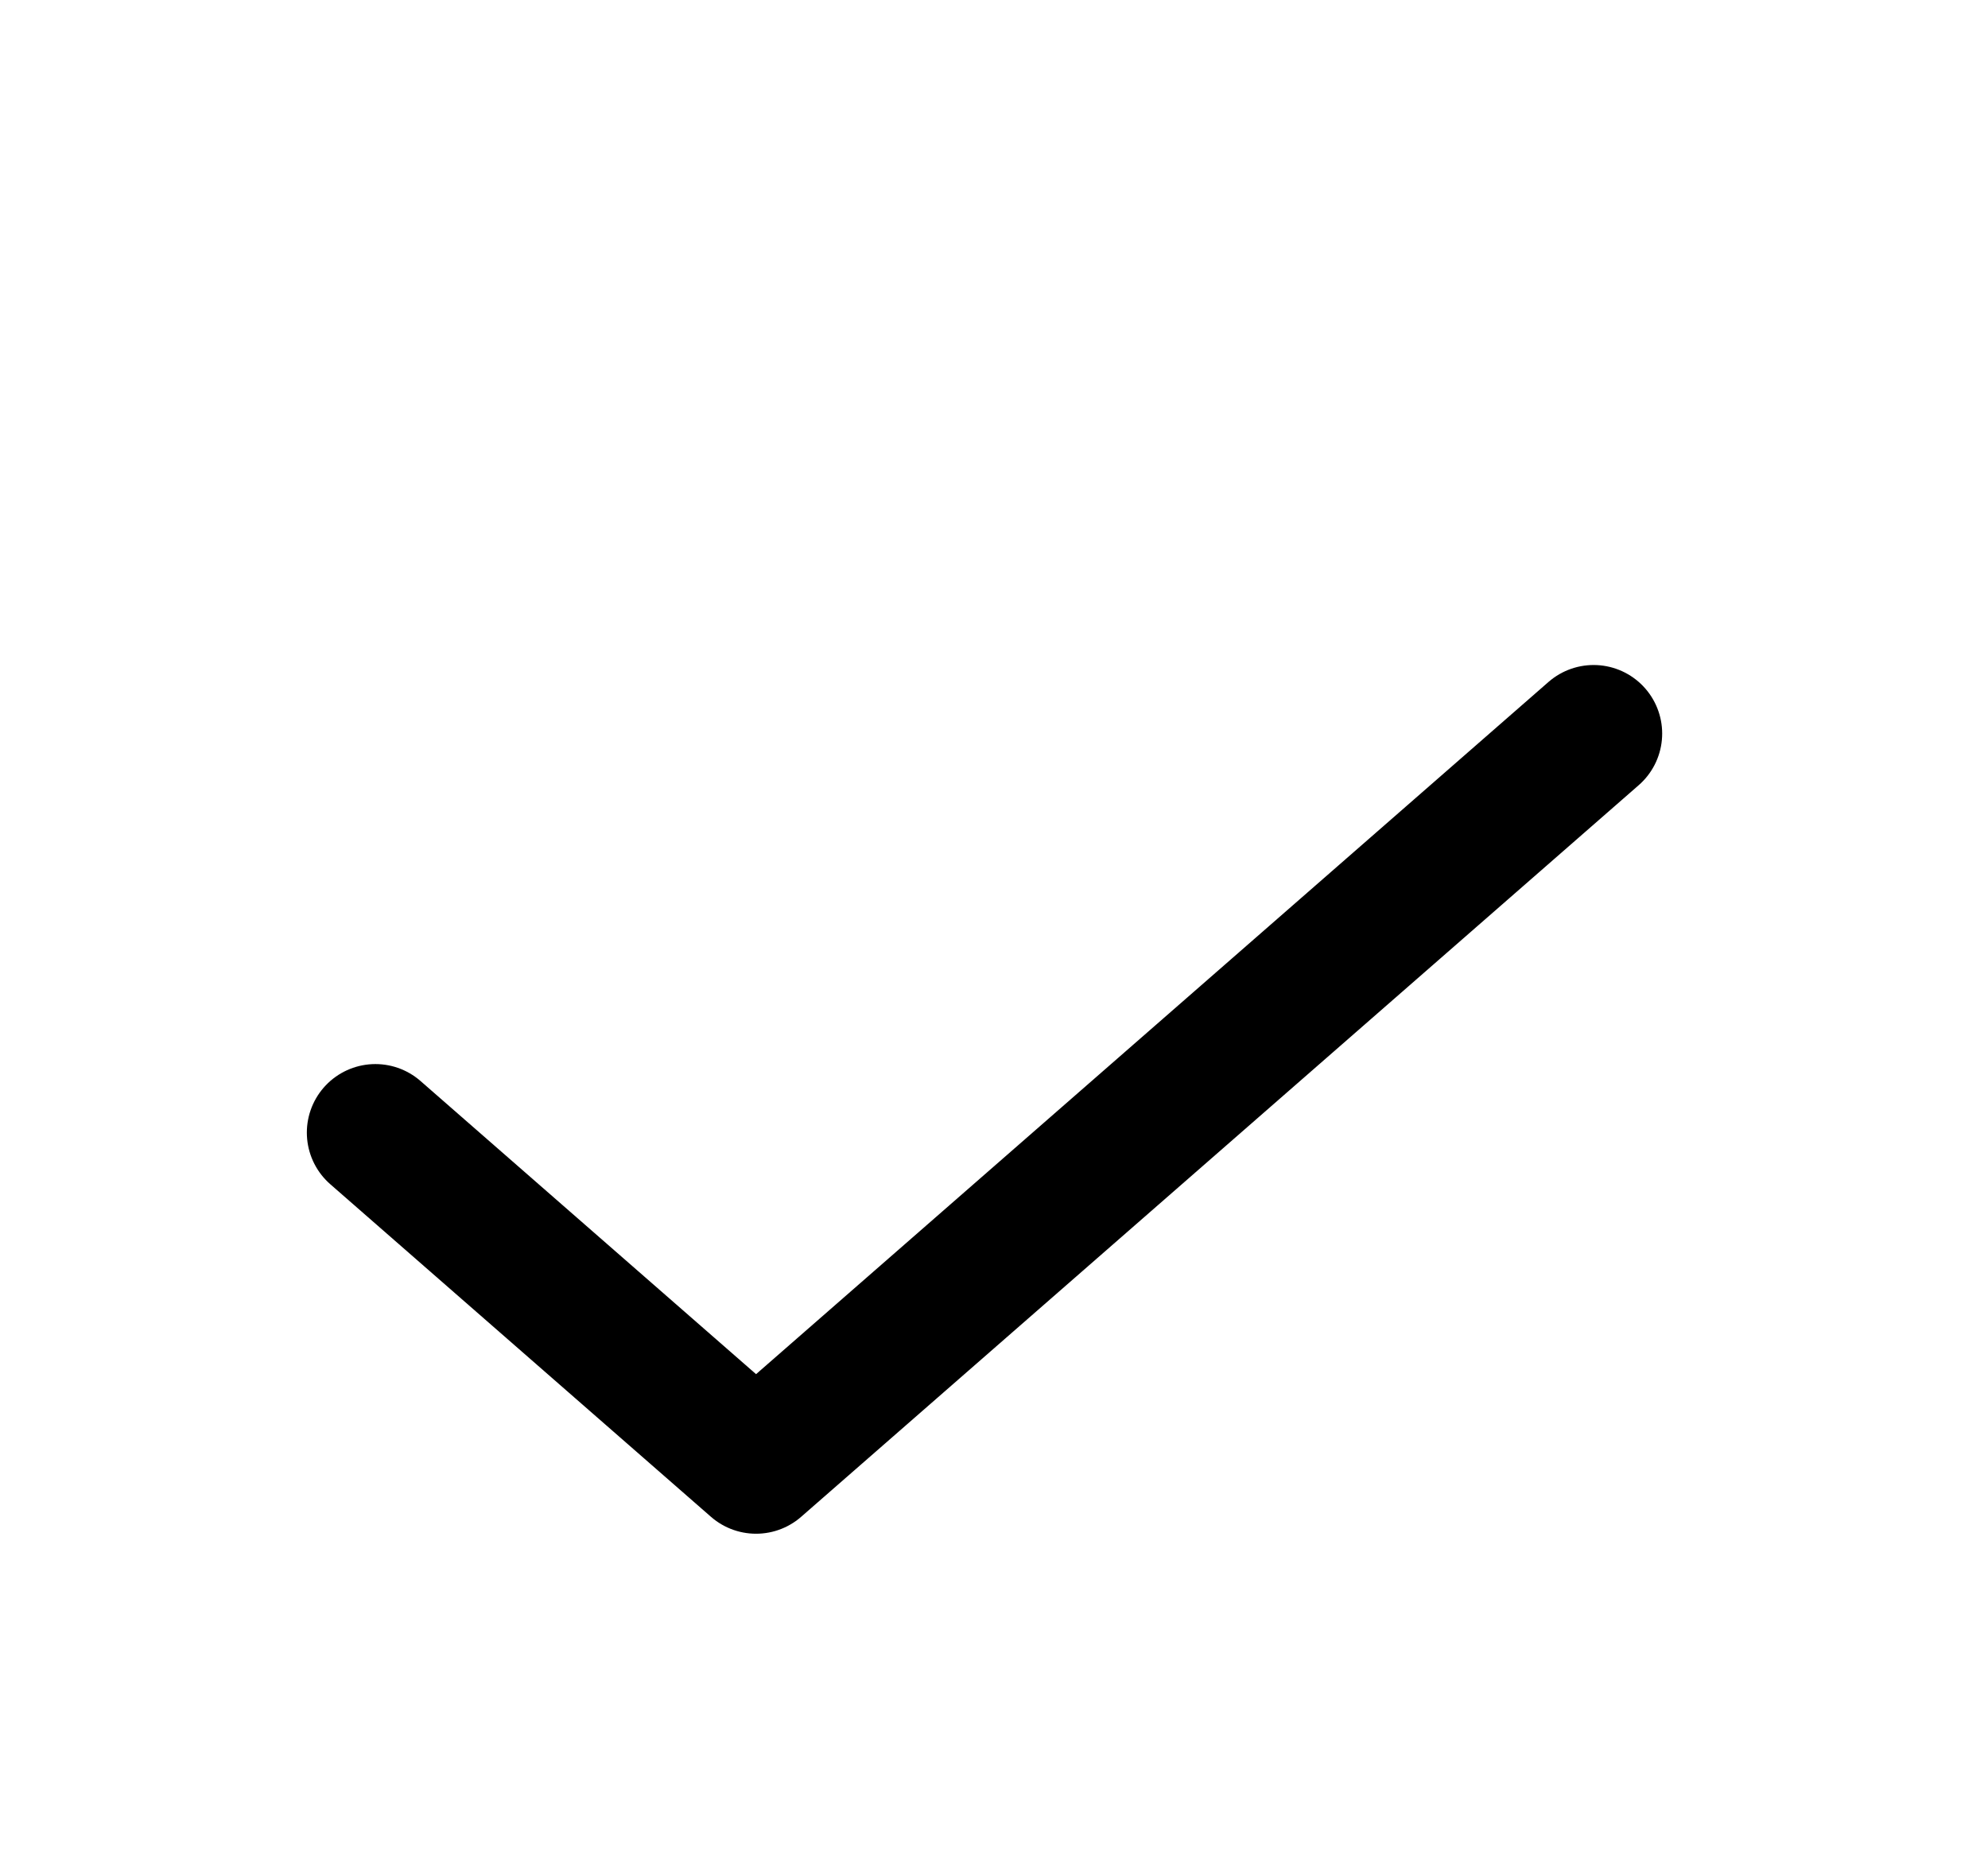 <svg width="29" height="27" viewBox="0 0 29 27" fill="none" xmlns="http://www.w3.org/2000/svg">
<g filter="url(#filter0_d_335_203)">
<path d="M23.247 6.702L11.029 17.376L5.476 12.524" stroke="black" stroke-width="2" stroke-linecap="round" stroke-linejoin="round"/>
</g>
<defs>
<filter id="filter0_d_335_203" x="-2.967" y="0.88" width="34.657" height="31.289" filterUnits="userSpaceOnUse" color-interpolation-filters="sRGB">
<feFlood flood-opacity="0" result="BackgroundImageFix"/>
<feColorMatrix in="SourceAlpha" type="matrix" values="0 0 0 0 0 0 0 0 0 0 0 0 0 0 0 0 0 0 127 0" result="hardAlpha"/>
<feOffset dy="4"/>
<feGaussianBlur stdDeviation="2"/>
<feComposite in2="hardAlpha" operator="out"/>
<feColorMatrix type="matrix" values="0 0 0 0 0 0 0 0 0 0 0 0 0 0 0 0 0 0 0.25 0"/>
<feBlend mode="normal" in2="BackgroundImageFix" result="effect1_dropShadow_335_203"/>
<feBlend mode="normal" in="SourceGraphic" in2="effect1_dropShadow_335_203" result="shape"/>
</filter>
</defs>
</svg>
